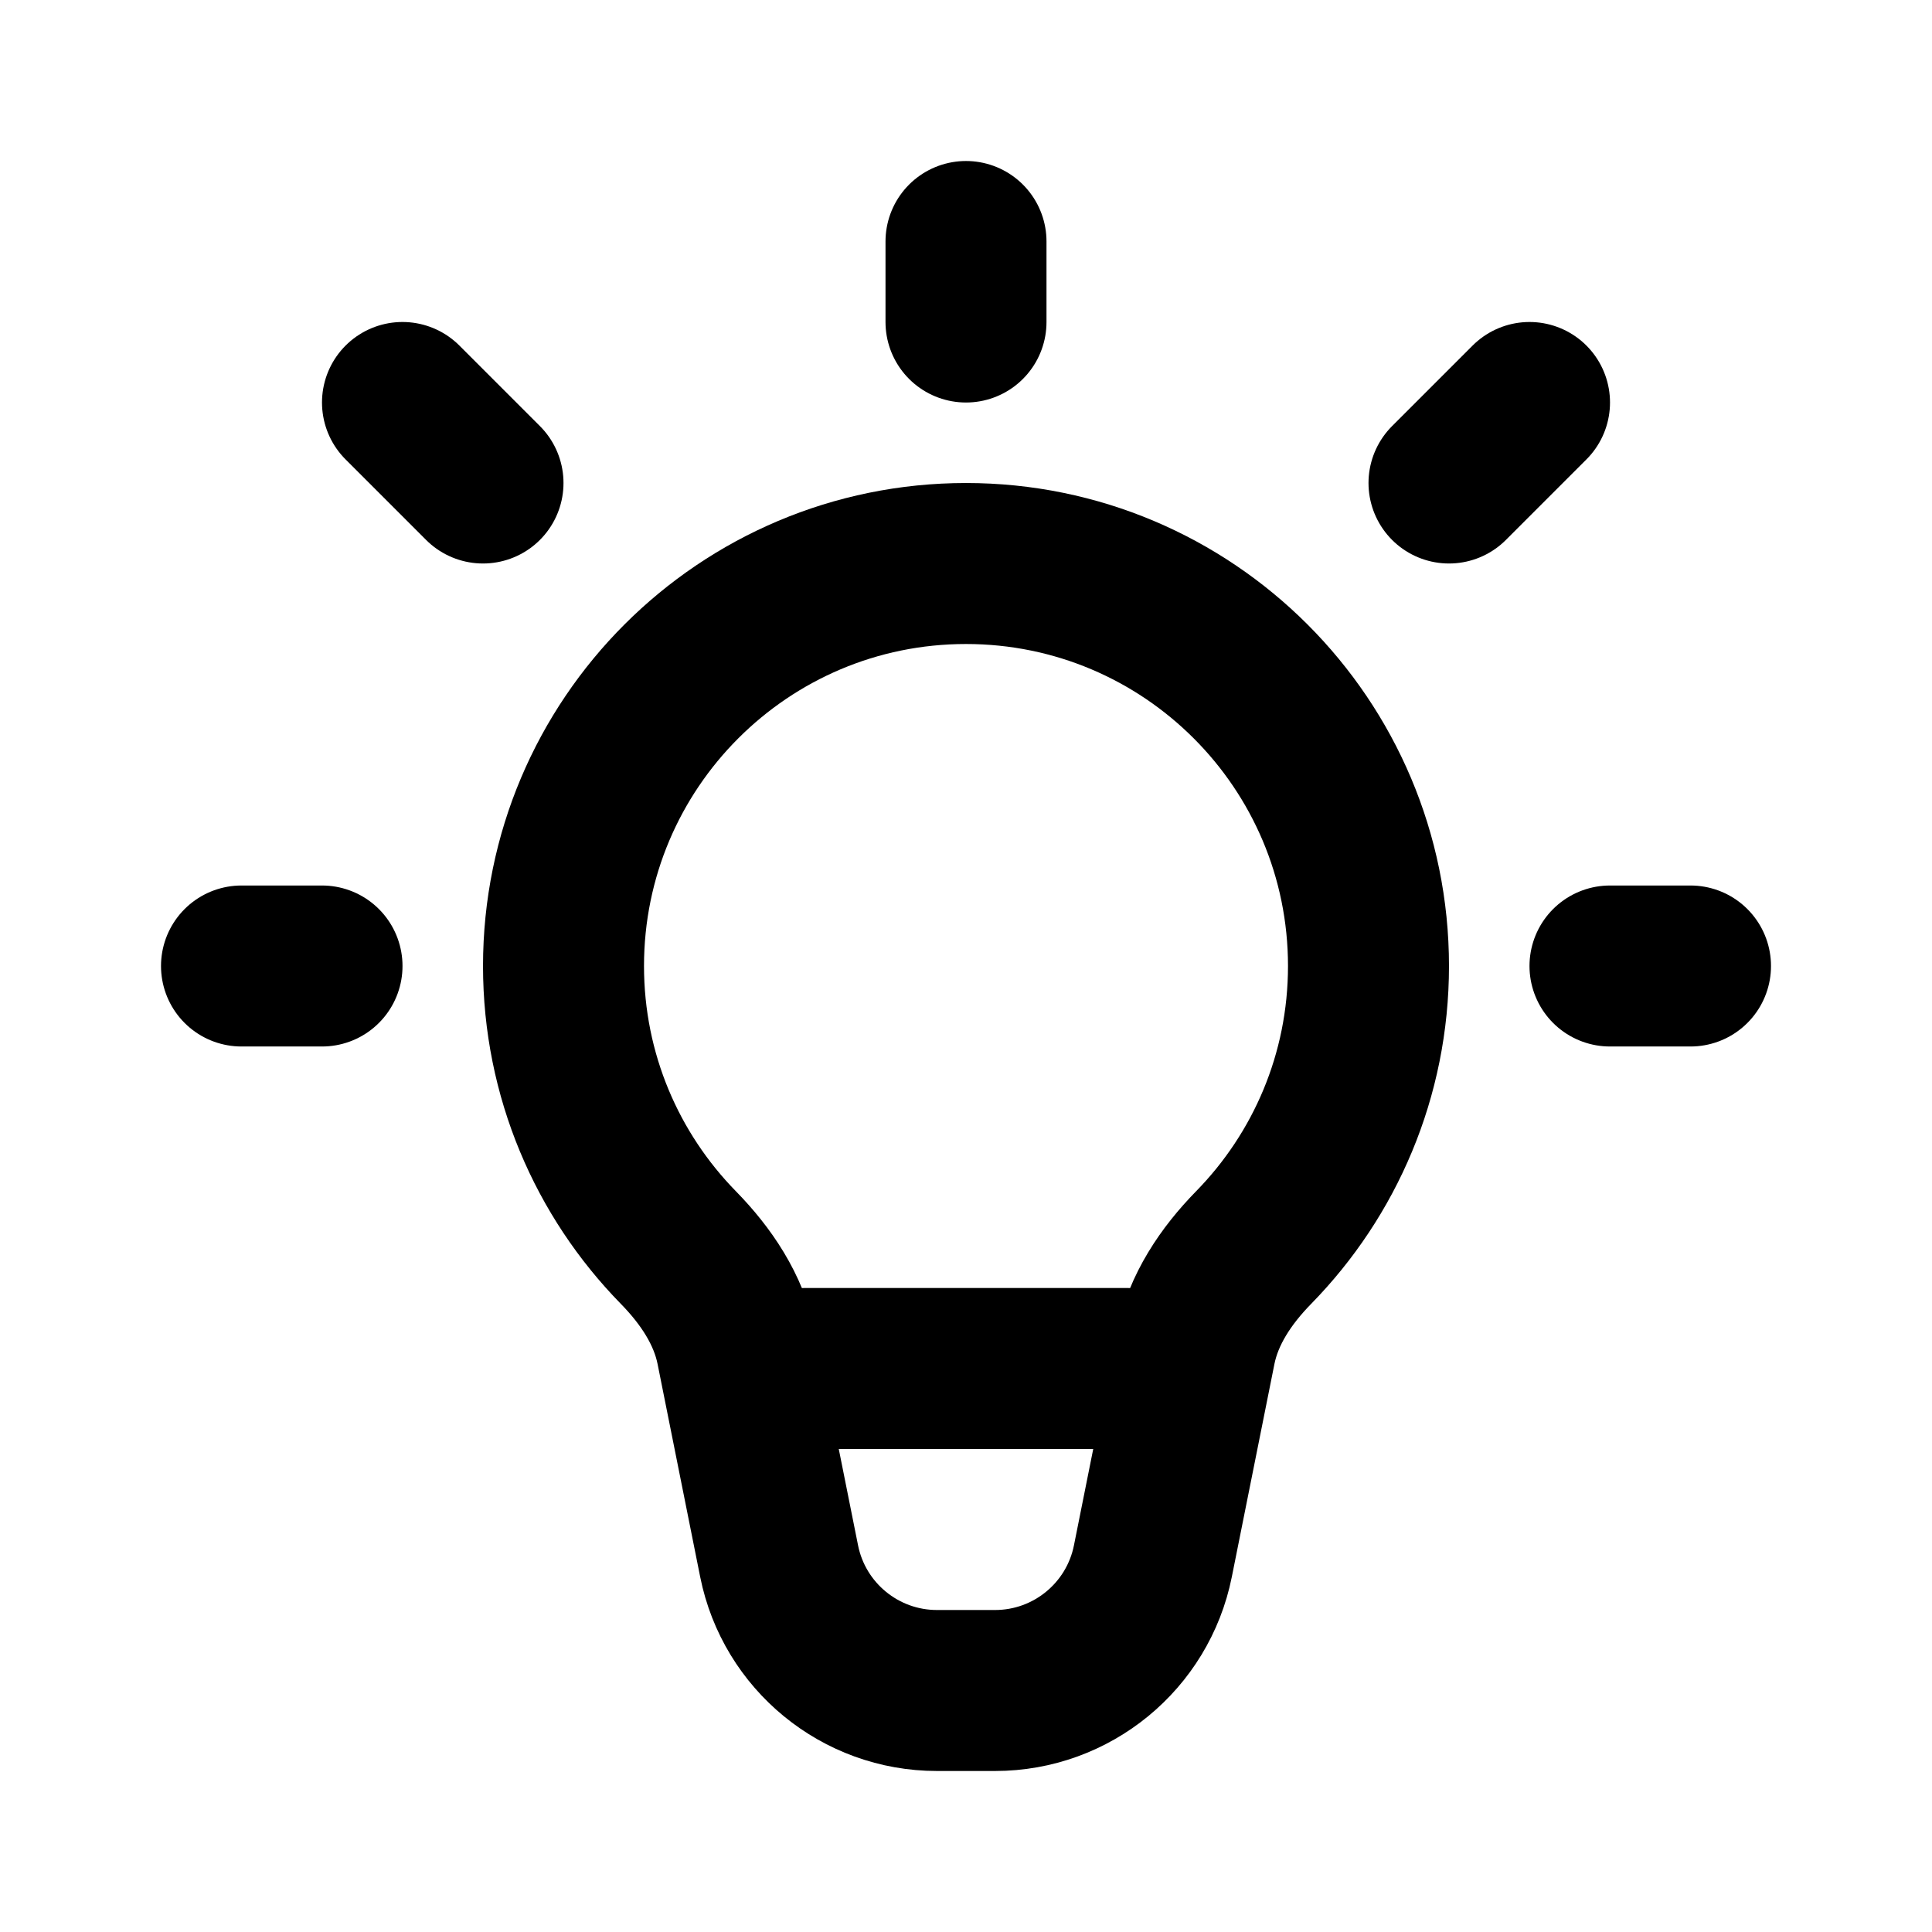 <svg width="64" height="64" viewBox="0 0 64 64" fill="none" xmlns="http://www.w3.org/2000/svg">
<path d="M32 18.667C24.636 18.667 18.667 24.636 18.667 32C18.667 35.63 20.117 38.921 22.471 41.326C23.387 42.262 24.141 43.377 24.398 44.662L25.809 51.713C26.308 54.206 28.497 56 31.039 56H32.961C35.504 56 37.692 54.206 38.191 51.713L39.602 44.662C39.859 43.377 40.613 42.262 41.529 41.326C43.883 38.921 45.333 35.63 45.333 32C45.333 24.636 39.364 18.667 32 18.667Z" stroke="black" stroke-width="5.333"/>
<path d="M32 10.667V8" stroke="black" stroke-width="5.333" stroke-linecap="round" stroke-linejoin="round"/>
<path d="M48 16L50.667 13.333" stroke="black" stroke-width="5.333" stroke-linecap="round" stroke-linejoin="round"/>
<path d="M53.333 32H56" stroke="black" stroke-width="5.333" stroke-linecap="round" stroke-linejoin="round"/>
<path d="M10.667 32H8" stroke="black" stroke-width="5.333" stroke-linecap="round" stroke-linejoin="round"/>
<path d="M13.333 13.333L16 16" stroke="black" stroke-width="5.333" stroke-linecap="round" stroke-linejoin="round"/>
<path d="M26.667 45.333H37.333" stroke="black" stroke-width="5.333" stroke-linecap="round" stroke-linejoin="round"/>
</svg>
